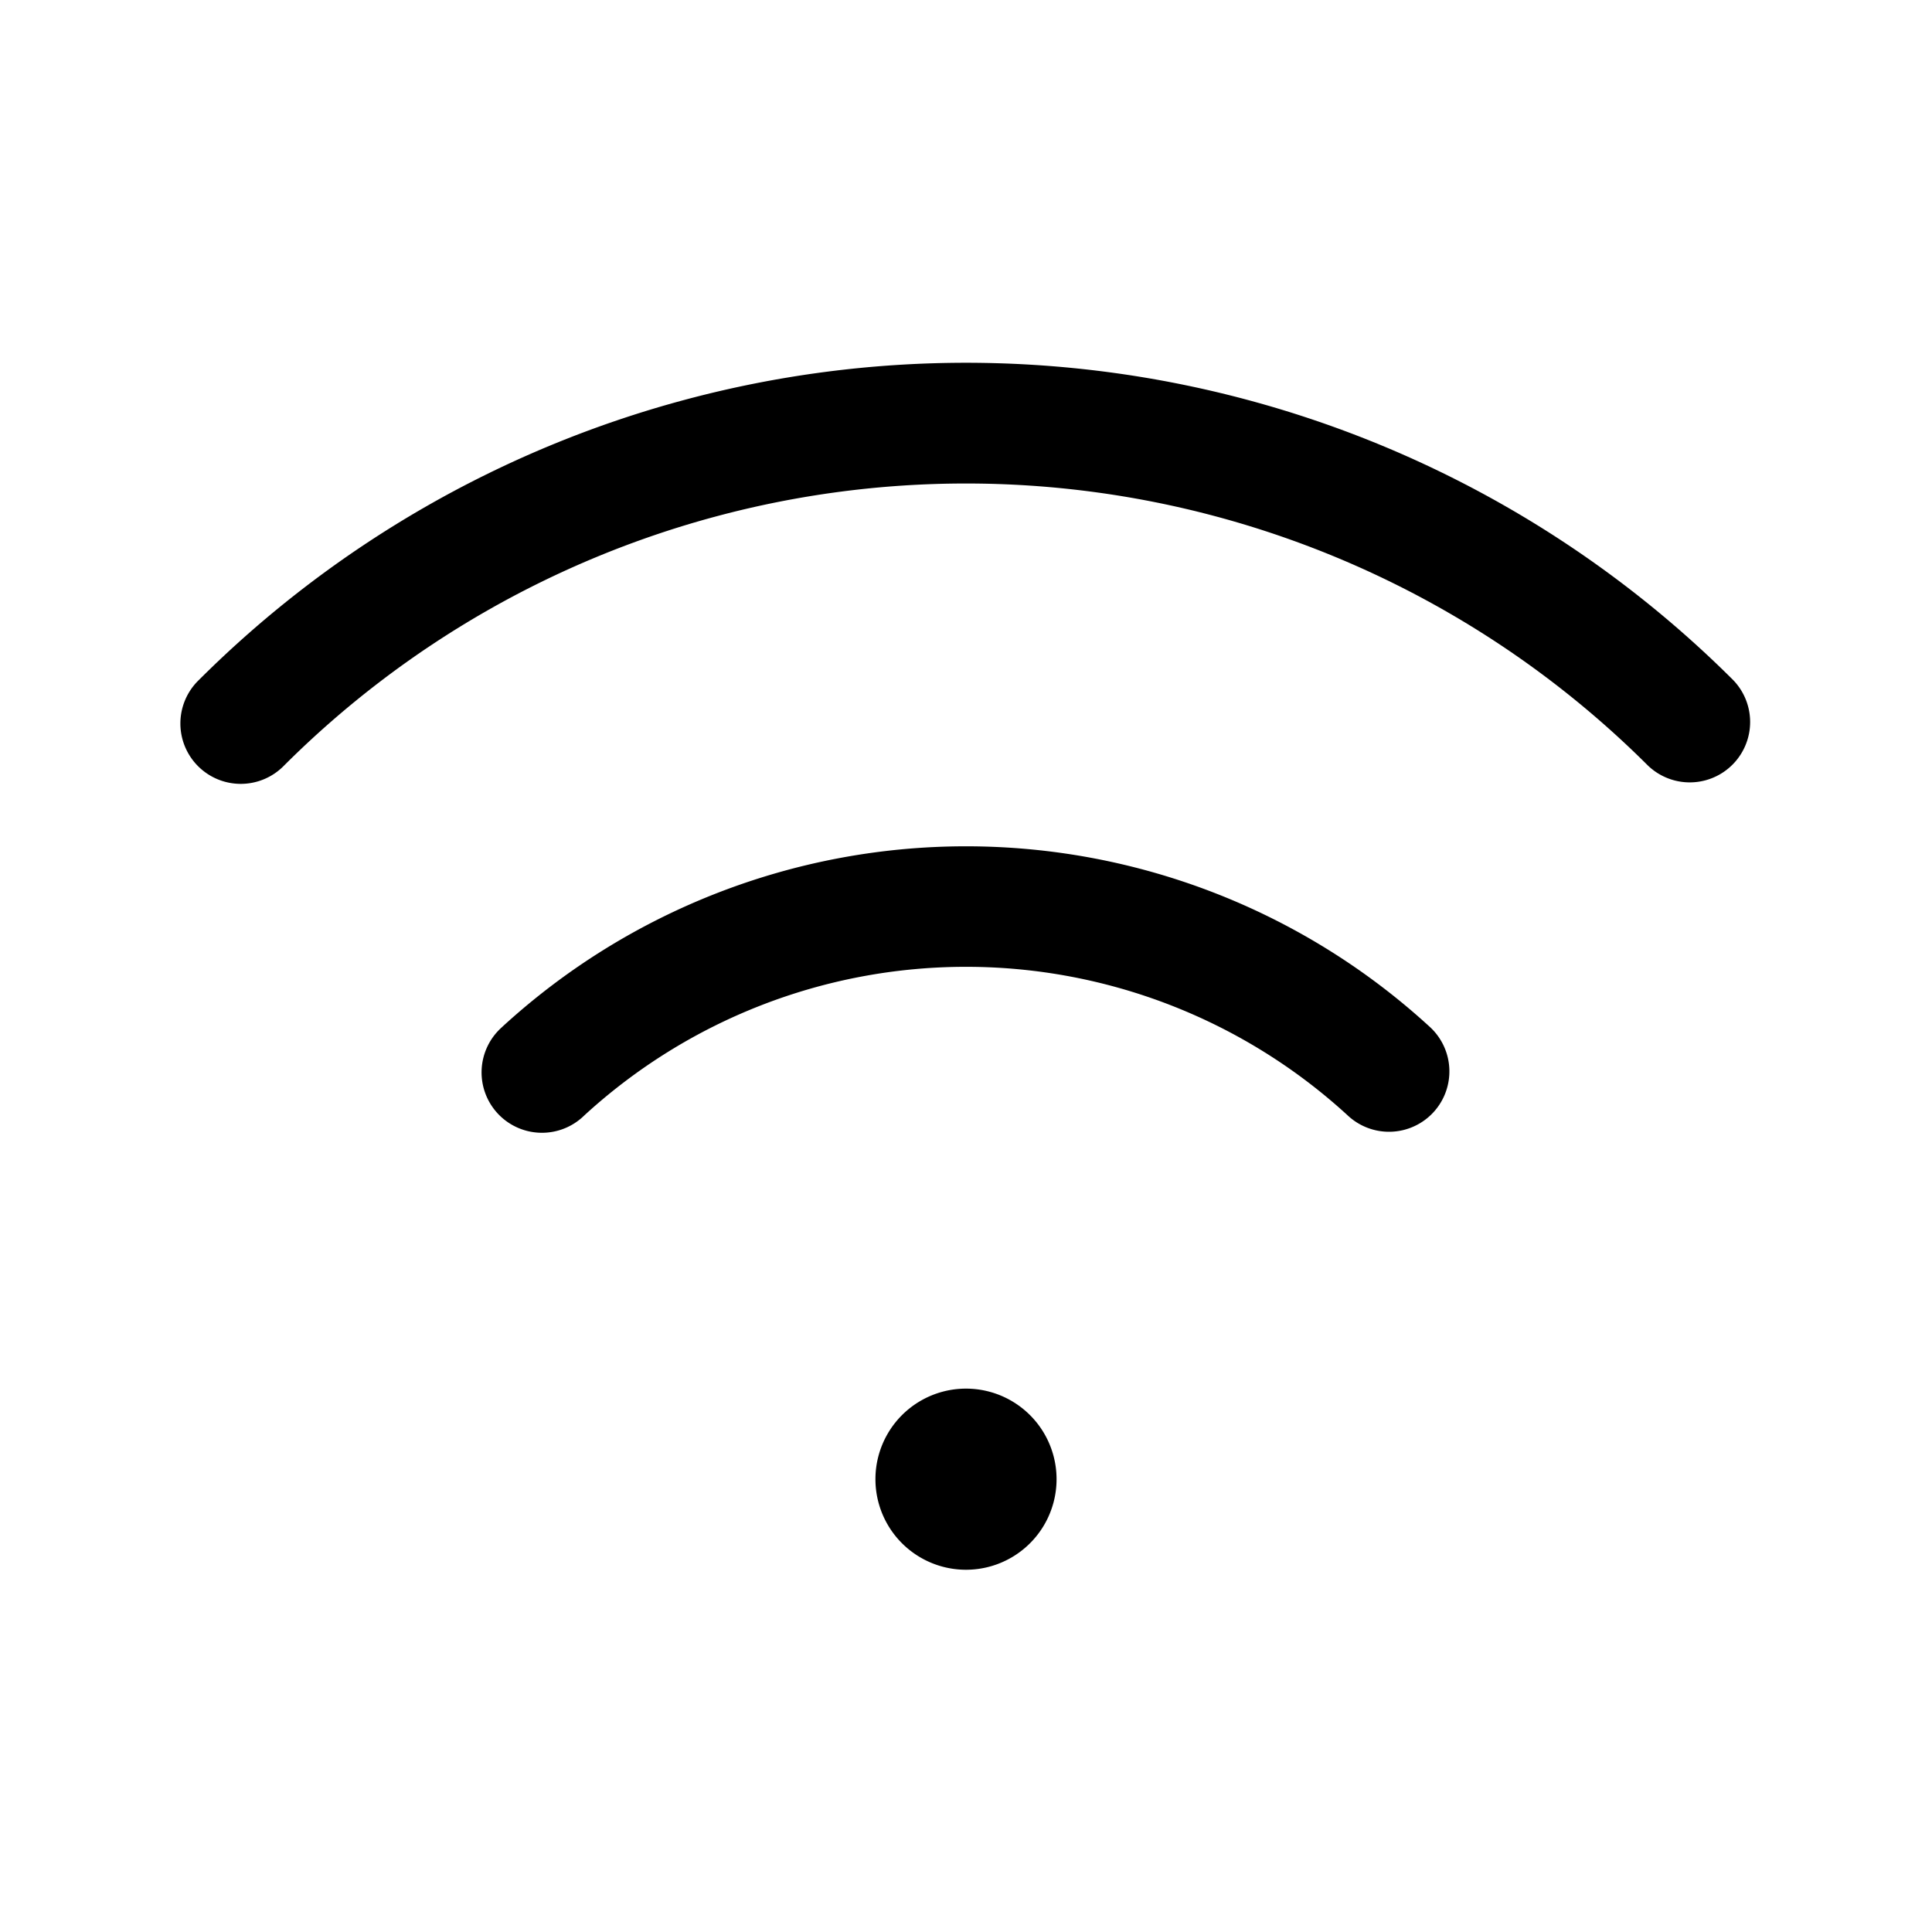 <svg xmlns="http://www.w3.org/2000/svg" width="32" height="32" viewBox="0 0 32 32"><path d="M16 26a1.5 1.5 0 1 0 0-3 1.5 1.5 0 0 0 0 3M28.707 11.264a17.99 17.99 0 0 0-25.414 0 1 1 0 1 0 1.414 1.414 15.99 15.99 0 0 1 22.586 0 1 1 0 0 0 1.414-1.414M8.32 17.008a1 1 0 1 0 1.359 1.466 9.35 9.35 0 0 1 12.638-.004 1 1 0 1 0 1.358-1.468 11.36 11.36 0 0 0-15.356.006"/></svg>